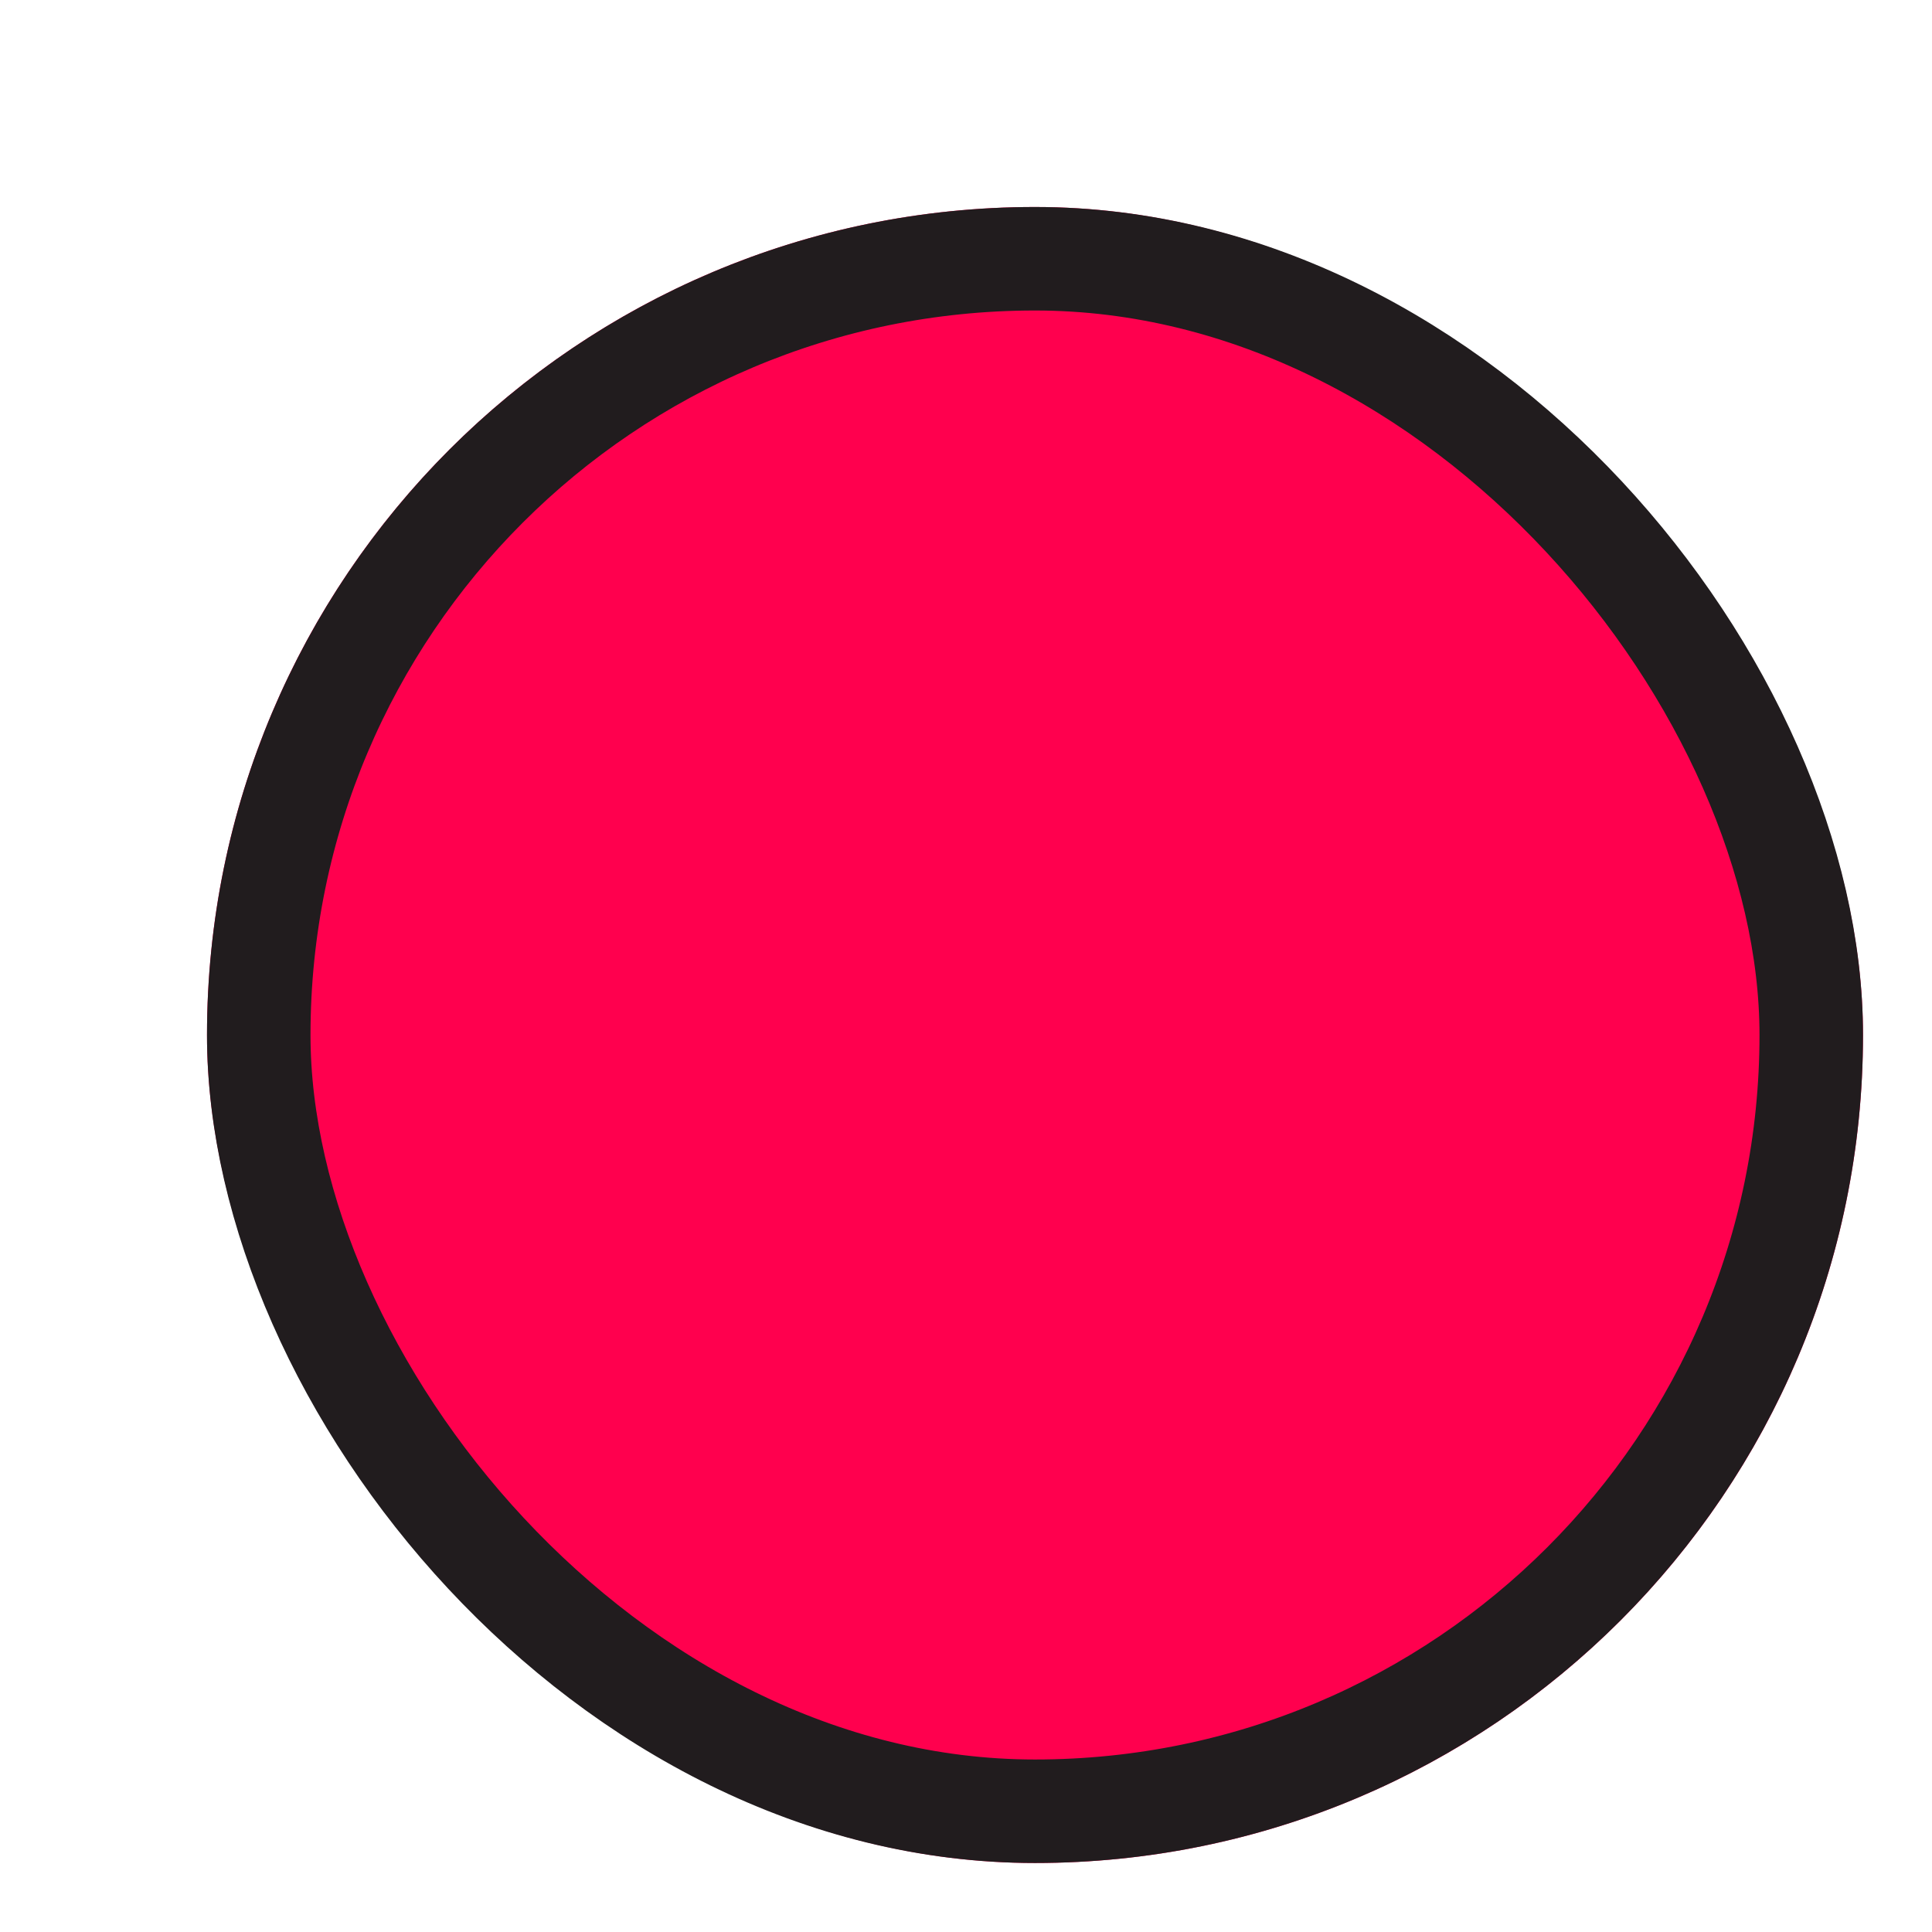 <svg width="14" height="14" viewBox="0 0 14 14" fill="none" xmlns="http://www.w3.org/2000/svg">
<g filter="url(#filter0_d_47_7978)">
<rect width="12" height="12" rx="6" fill="#FF004E"/>
<rect x="0.375" y="0.375" width="11.25" height="11.25" rx="5.625" stroke="#211C1E" stroke-width="0.75"/>
</g>
<defs>
<filter id="filter0_d_47_7978" x="0" y="0" width="13.5" height="13.5" filterUnits="userSpaceOnUse" color-interpolation-filters="sRGB">
<feFlood flood-opacity="0" result="BackgroundImageFix"/>
<feColorMatrix in="SourceAlpha" type="matrix" values="0 0 0 0 0 0 0 0 0 0 0 0 0 0 0 0 0 0 127 0" result="hardAlpha"/>
<feOffset dx="1.5" dy="1.5"/>
<feComposite in2="hardAlpha" operator="out"/>
<feColorMatrix type="matrix" values="0 0 0 0 0.18 0 0 0 0 0.161 0 0 0 0 0.165 0 0 0 1 0"/>
<feBlend mode="normal" in2="BackgroundImageFix" result="effect1_dropShadow_47_7978"/>
<feBlend mode="normal" in="SourceGraphic" in2="effect1_dropShadow_47_7978" result="shape"/>
</filter>
</defs>
</svg>
